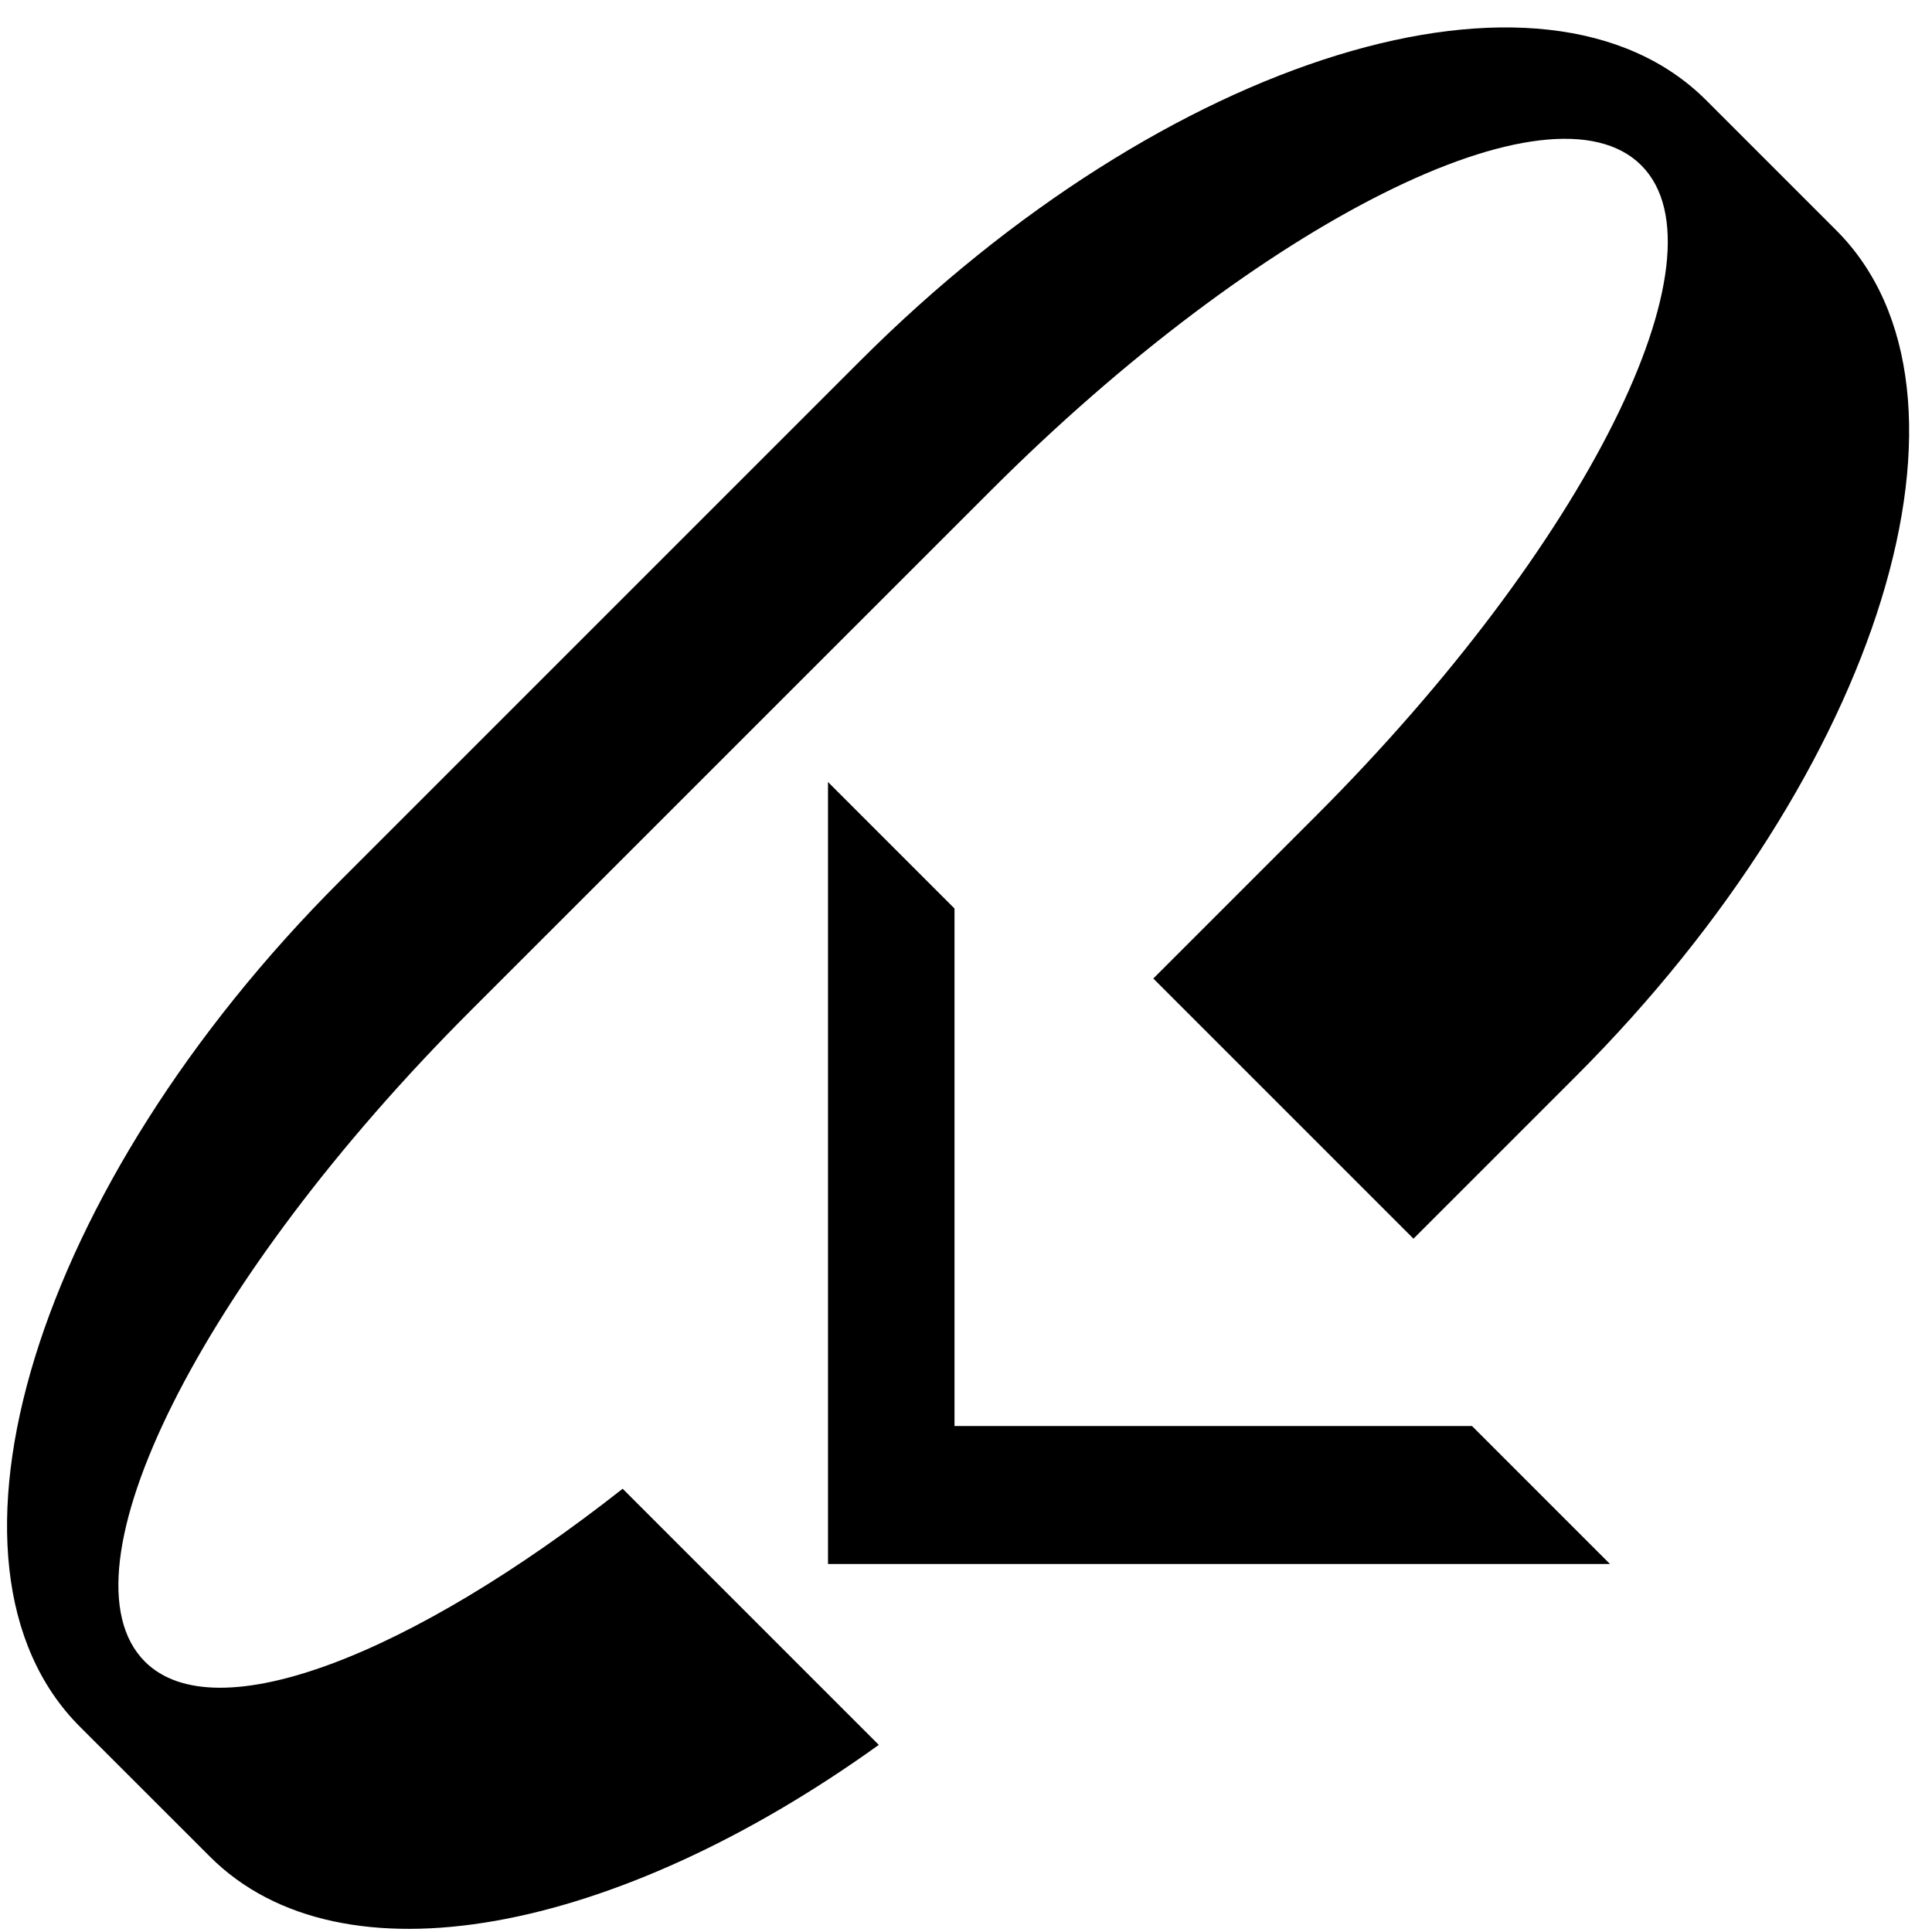 <?xml version="1.0" encoding="UTF-8" standalone="no"?>
<svg
   xmlns:dc="http://purl.org/dc/elements/1.1/"
   xmlns:cc="http://creativecommons.org/ns#"
   xmlns:rdf="http://www.w3.org/1999/02/22-rdf-syntax-ns#"
   xmlns:svg="http://www.w3.org/2000/svg"
   xmlns="http://www.w3.org/2000/svg"
   xmlns:sodipodi="http://sodipodi.sourceforge.net/DTD/sodipodi-0.dtd"
   xmlns:inkscape="http://www.inkscape.org/namespaces/inkscape"
   version="1.0"
   width="21"
   height="21"
   id="svg2"
   inkscape:version="0.47 r22583"
   sodipodi:docname="02-10-002-02-03-04.svg">
  <defs
     id="defs16">
    <inkscape:perspective
       sodipodi:type="inkscape:persp3d"
       inkscape:vp_x="0 : 23 : 1"
       inkscape:vp_y="0 : 1000 : 0"
       inkscape:vp_z="36 : 23 : 1"
       inkscape:persp3d-origin="18 : 15.333333 : 1"
       id="perspective18" />
  </defs>
  <sodipodi:namedview
     pagecolor="#ffffff"
     bordercolor="#666666"
     borderopacity="1"
     objecttolerance="10"
     gridtolerance="10"
     guidetolerance="10"
     inkscape:pageopacity="0"
     inkscape:pageshadow="2"
     inkscape:window-width="964"
     inkscape:window-height="721"
     id="namedview14"
     showgrid="true"
     inkscape:zoom="17.062634"
     inkscape:cx="10.498098"
     inkscape:cy="10.498098"
     inkscape:window-x="365"
     inkscape:window-y="0"
     inkscape:window-maximized="0"
     inkscape:current-layer="svg2"
     showborder="true">
    <inkscape:grid
       type="xygrid"
       id="grid2824"
       empspacing="5"
       visible="true"
       enabled="true"
       snapvisiblegridlinesonly="true" />
  </sodipodi:namedview>
  <path
     style="fill:#000000;fill-opacity:1;stroke:none"
     d="m 9,8.5 1.375,1.375 0,5.625 L 16,15.5 17.5,17 9,17 9,8.5 z"
     id="path3279" />
  <path
     style="fill:#000000;fill-opacity:1;stroke:none"
     d="M 0.868,18.768 C -0.889,17.01 0.377,12.895 3.697,9.575 l 5.657,-5.657 c 3.319,-3.319 7.435,-4.586 9.192,-2.828 l 1.414,1.414 c 1.757,1.757 0.491,5.873 -2.828,9.192 l -1.768,1.768 -2.828,-2.828 1.768,-1.768 c 2.929,-2.929 4.512,-6.095 3.536,-7.071 -0.976,-0.976 -4.142,0.607 -7.071,3.536 L 5.111,10.99 C 2.182,13.919 0.599,17.084 1.575,18.061 2.343,18.828 4.473,17.988 6.768,16.182 l 2.784,2.784 c -2.853,2.051 -5.84,2.645 -7.27,1.215 L 0.868,18.768 z"
     id="path3299" />
</svg>
